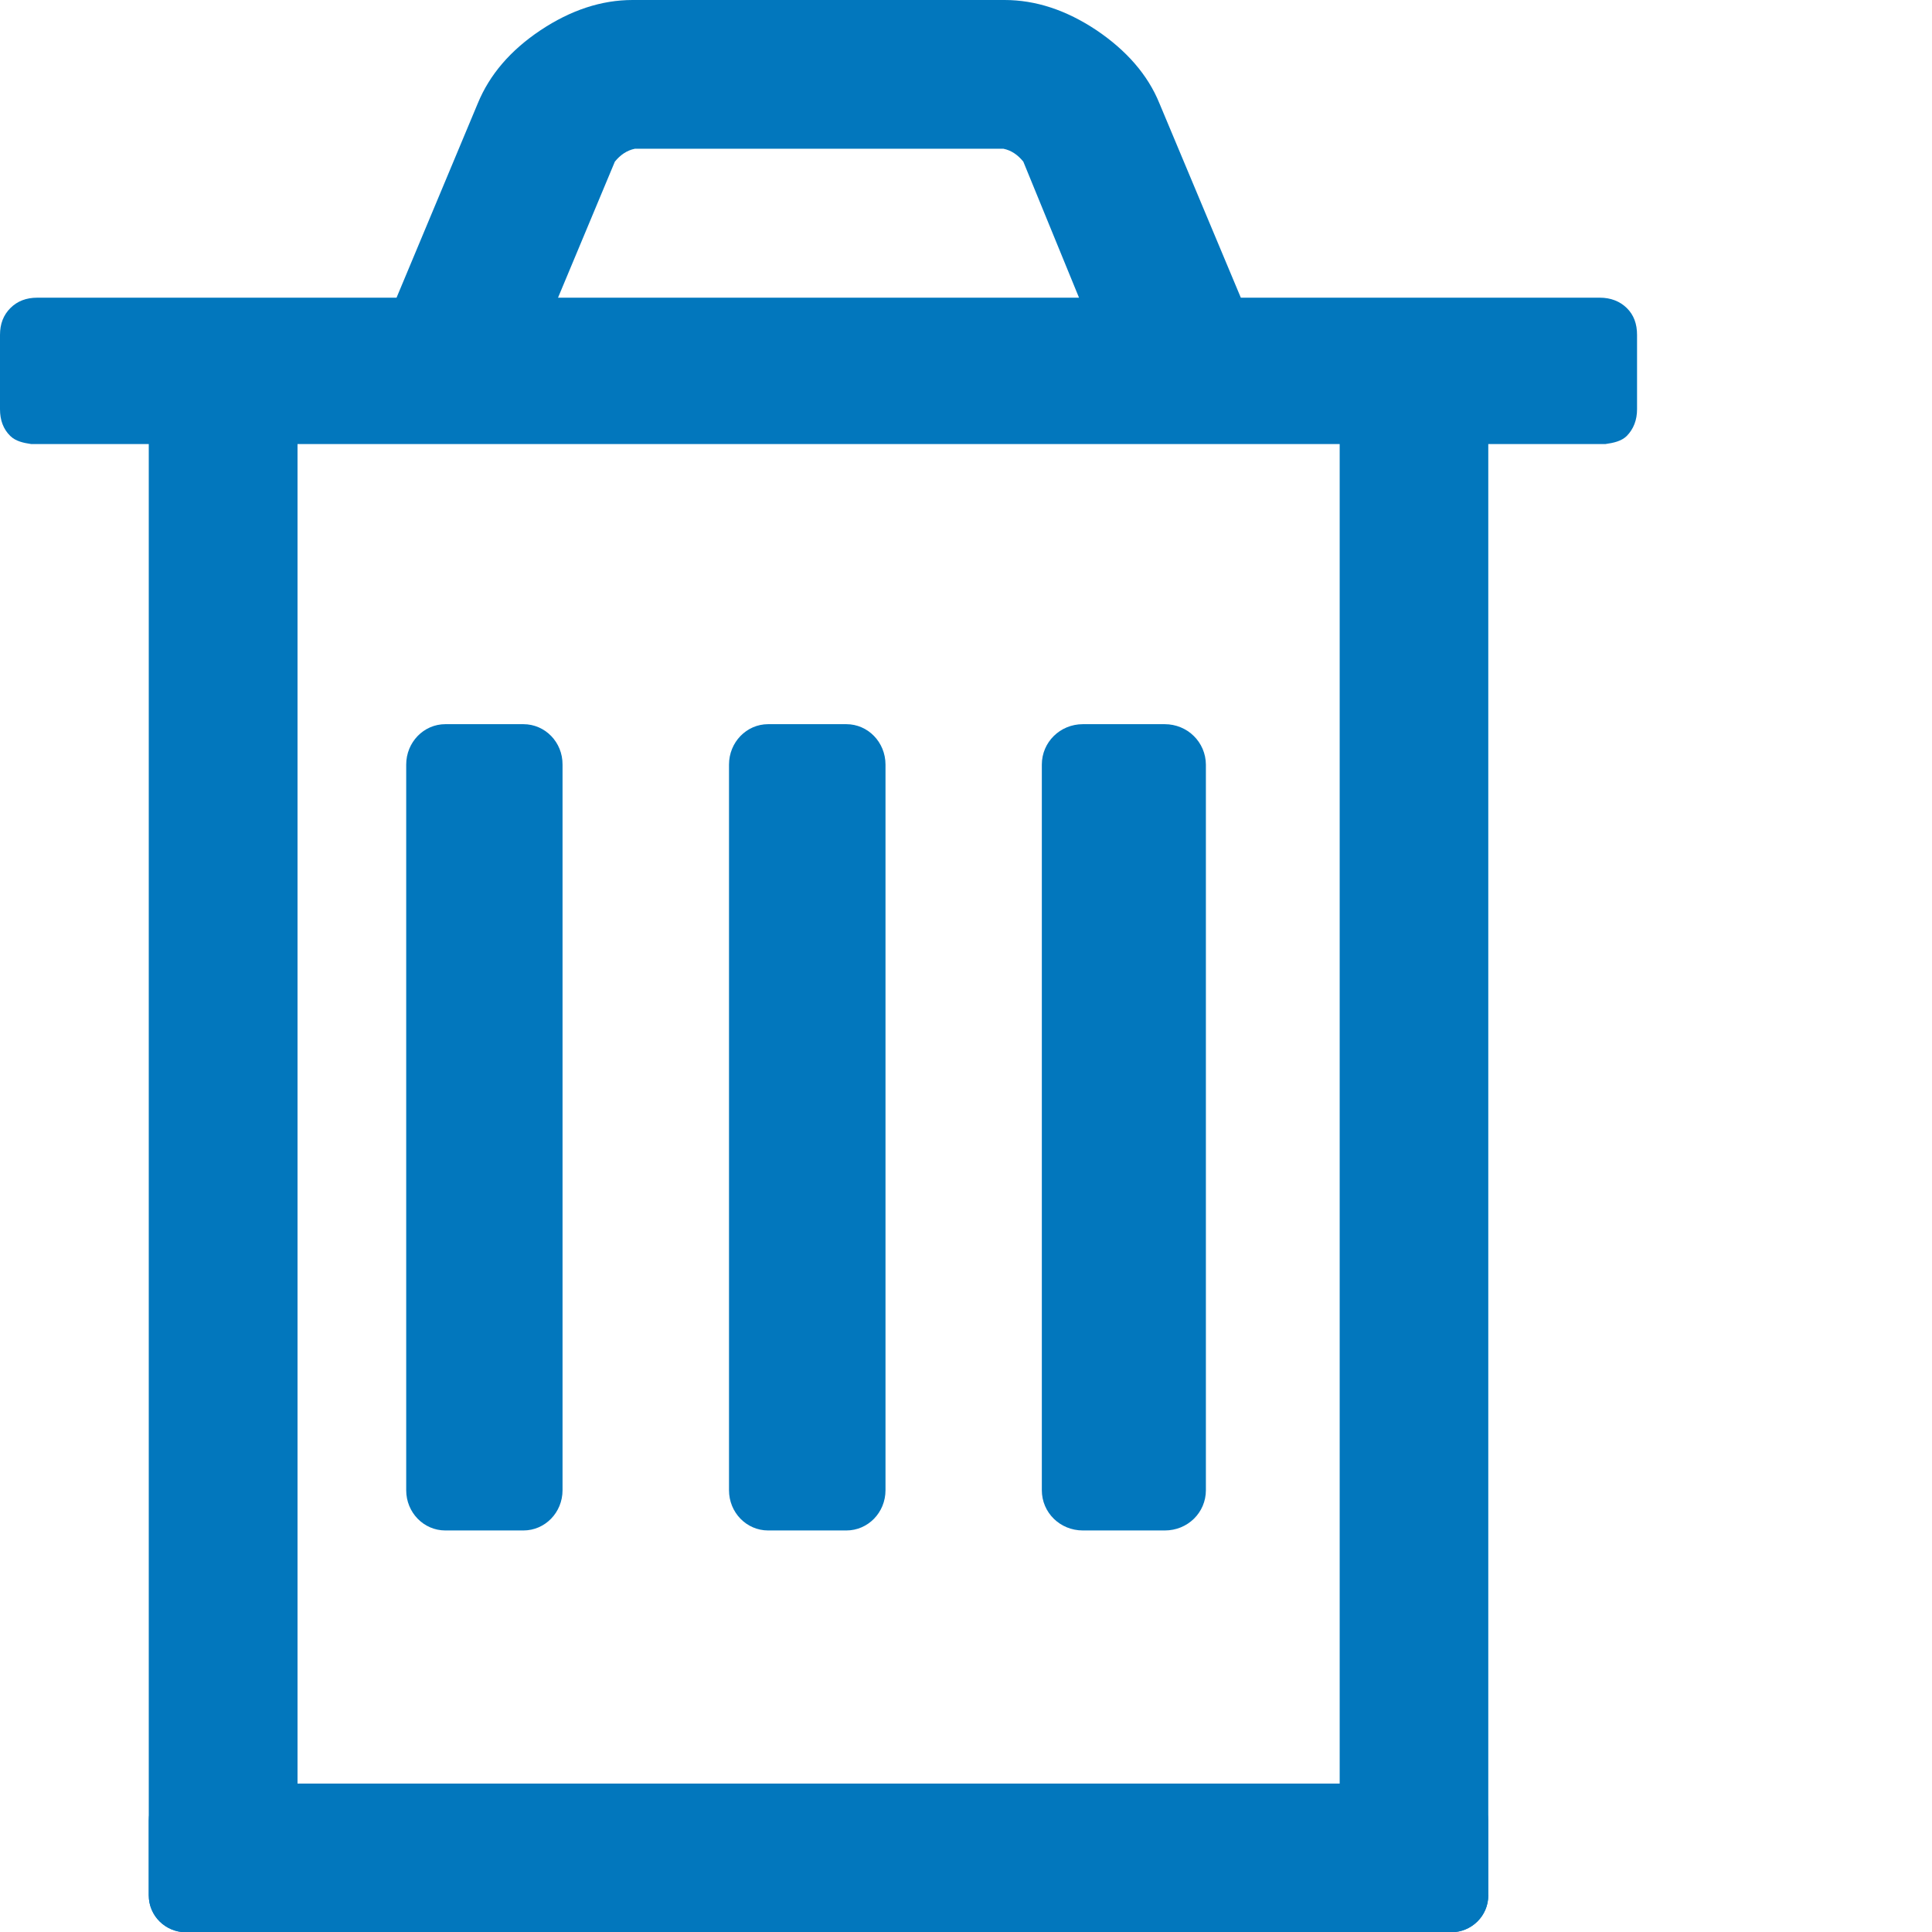 <?xml version="1.0" encoding="utf-8"?>
<!-- Generator: Adobe Illustrator 16.0.3, SVG Export Plug-In . SVG Version: 6.00 Build 0)  -->
<!DOCTYPE svg PUBLIC "-//W3C//DTD SVG 1.1//EN" "http://www.w3.org/Graphics/SVG/1.1/DTD/svg11.dtd">
<svg version="1.1" id="Шар_1" xmlns="http://www.w3.org/2000/svg" xmlns:xlink="http://www.w3.org/1999/xlink" x="0px" y="0px"
	 width="12px" height="12px" viewBox="0 0 12 12" enable-background="new 0 0 12 12" xml:space="preserve">
<path fill="#0277BD" d="M10.104,2.708c0.043-0.044,0.064-0.1,0.064-0.166V2.08c0-0.068-0.02-0.124-0.064-0.167
	c-0.043-0.042-0.1-0.064-0.167-0.064h-2.23L7.201,0.641C7.129,0.464,6.996,0.313,6.811,0.188C6.622,0.062,6.432,0,6.239,0H3.929
	C3.735,0,3.545,0.063,3.357,0.188C3.17,0.313,3.041,0.464,2.968,0.641L2.463,1.849H0.231c-0.067,0-0.123,0.021-0.166,0.064
	C0.021,1.957,0,2.012,0,2.08v0.462c0,0.067,0.02,0.123,0.064,0.166c0.034,0.033,0.082,0.043,0.129,0.05h9.779
	C10.021,2.751,10.07,2.741,10.104,2.708z M3.466,1.849l0.353-0.845c0.034-0.042,0.075-0.07,0.124-0.08h2.29
	c0.048,0.01,0.088,0.037,0.123,0.08l0.346,0.845H3.466z"/>
<path fill="#0277BD" d="M3.251,4.498H2.766c-0.134,0-0.243,0.112-0.243,0.251v4.507c0,0.139,0.109,0.25,0.243,0.25h0.485
	c0.134,0,0.243-0.111,0.243-0.25V4.749C3.495,4.61,3.386,4.498,3.251,4.498z"/>
<path fill="#0277BD" d="M5.257,4.498H4.771c-0.134,0-0.243,0.112-0.243,0.251v4.507c0,0.139,0.109,0.25,0.243,0.25h0.486
	c0.134,0,0.243-0.111,0.243-0.25V4.749C5.5,4.61,5.391,4.498,5.257,4.498z"/>
<path fill="#0277BD" d="M7.234,4.498H6.726c-0.142,0-0.255,0.112-0.255,0.251v4.507c0,0.139,0.113,0.25,0.255,0.25h0.509
	c0.142,0,0.255-0.111,0.255-0.25V4.749C7.489,4.61,7.376,4.498,7.234,4.498z"/>
<path fill="#0277BD" d="M1.849,11.774c0,0.127-0.104,0.228-0.231,0.228H1.155c-0.127,0-0.231-0.101-0.231-0.228V2.234
	c0-0.125,0.104-0.227,0.231-0.227h0.462c0.127,0,0.231,0.102,0.231,0.227V11.774z"/>
<path fill="#0277BD" d="M9.244,11.774c0,0.127-0.104,0.228-0.231,0.228H8.551c-0.128,0-0.23-0.101-0.23-0.228V2.206
	c0-0.125,0.103-0.228,0.23-0.228h0.462c0.128,0,0.231,0.102,0.231,0.228V11.774z"/>
<path fill="#0277BD" d="M9.244,11.771c0,0.128-0.104,0.23-0.231,0.23H1.155c-0.127,0-0.231-0.103-0.231-0.23v-0.463
	c0-0.128,0.104-0.23,0.231-0.23h7.857c0.128,0,0.231,0.103,0.231,0.23V11.771z"/>
</svg>
